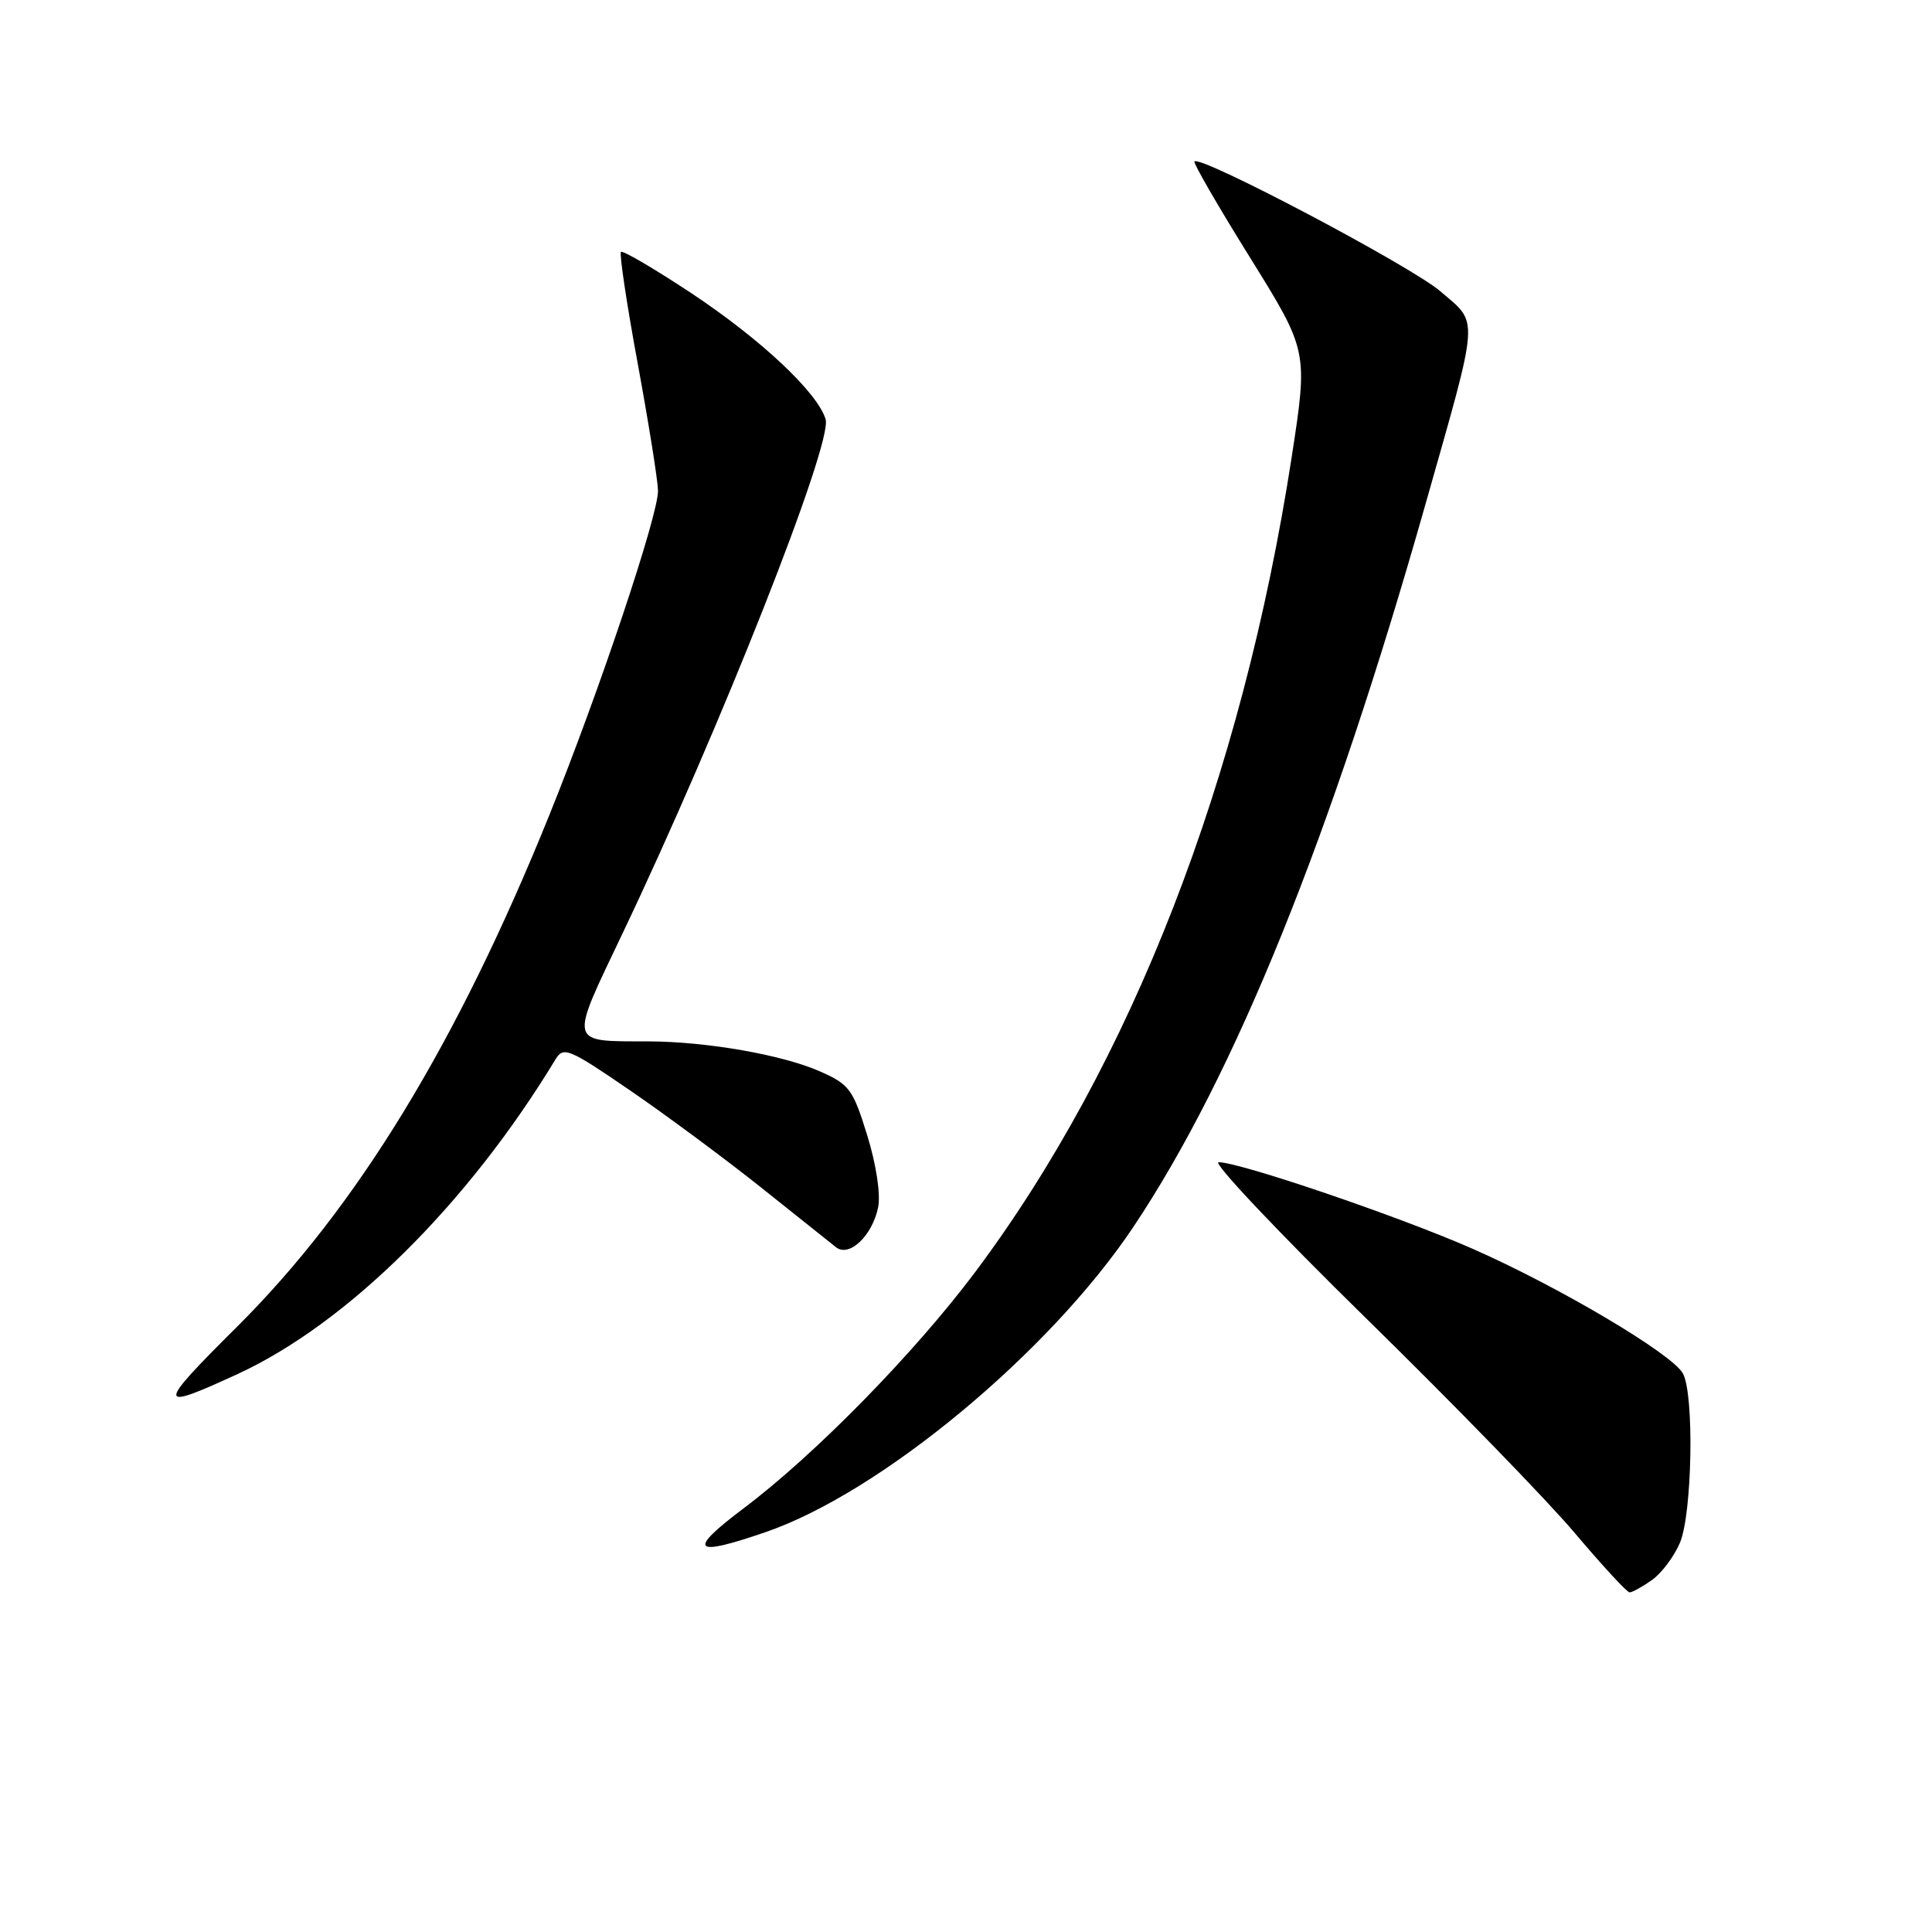<?xml version="1.0" encoding="UTF-8" standalone="no"?>
<!DOCTYPE svg PUBLIC "-//W3C//DTD SVG 1.1//EN" "http://www.w3.org/Graphics/SVG/1.1/DTD/svg11.dtd" >
<svg xmlns="http://www.w3.org/2000/svg" xmlns:xlink="http://www.w3.org/1999/xlink" version="1.1" viewBox="0 0 256 256">
 <g >
 <path fill="currentColor"
d=" M 218.88 209.37 C 220.16 208.47 221.84 206.24 222.61 204.40 C 224.23 200.52 224.51 184.81 223.00 182.00 C 221.62 179.42 206.55 170.49 195.06 165.44 C 185.30 161.15 164.29 154.00 161.47 154.00 C 160.61 154.00 169.40 163.30 180.99 174.66 C 192.59 186.02 205.05 198.84 208.69 203.16 C 212.33 207.47 215.59 211.00 215.93 211.00 C 216.28 211.00 217.60 210.27 218.88 209.37 Z  M 101.46 203.01 C 116.69 197.77 139.04 179.23 150.16 162.60 C 163.63 142.46 176.35 110.99 188.88 66.82 C 196.11 41.33 196.00 43.01 190.83 38.58 C 186.94 35.25 159.11 20.55 158.27 21.39 C 158.08 21.58 161.39 27.31 165.63 34.12 C 173.32 46.50 173.32 46.50 171.16 60.54 C 164.57 103.24 149.91 140.95 129.14 168.66 C 121.12 179.34 107.98 192.75 98.60 199.81 C 90.99 205.54 91.73 206.36 101.46 203.01 Z  M 31.50 182.06 C 46.02 175.36 61.99 159.55 73.62 140.35 C 74.66 138.64 75.39 138.94 83.42 144.44 C 88.19 147.70 96.01 153.50 100.80 157.31 C 105.58 161.13 110.07 164.71 110.77 165.26 C 112.52 166.66 115.60 163.73 116.36 159.96 C 116.70 158.23 116.11 154.32 114.91 150.43 C 113.02 144.33 112.55 143.69 108.68 141.98 C 103.73 139.78 93.69 138.02 86.00 137.99 C 75.21 137.95 75.38 138.61 82.50 123.66 C 95.42 96.55 110.35 58.74 109.40 55.56 C 108.34 52.02 100.85 44.98 91.61 38.85 C 86.71 35.61 82.52 33.15 82.28 33.38 C 82.05 33.62 83.04 40.27 84.50 48.16 C 85.95 56.05 87.16 63.62 87.19 65.00 C 87.26 68.17 79.39 91.67 72.79 108.00 C 60.58 138.23 47.29 160.01 31.40 175.81 C 20.66 186.49 20.67 187.05 31.50 182.06 Z "/>
</g>
</svg>